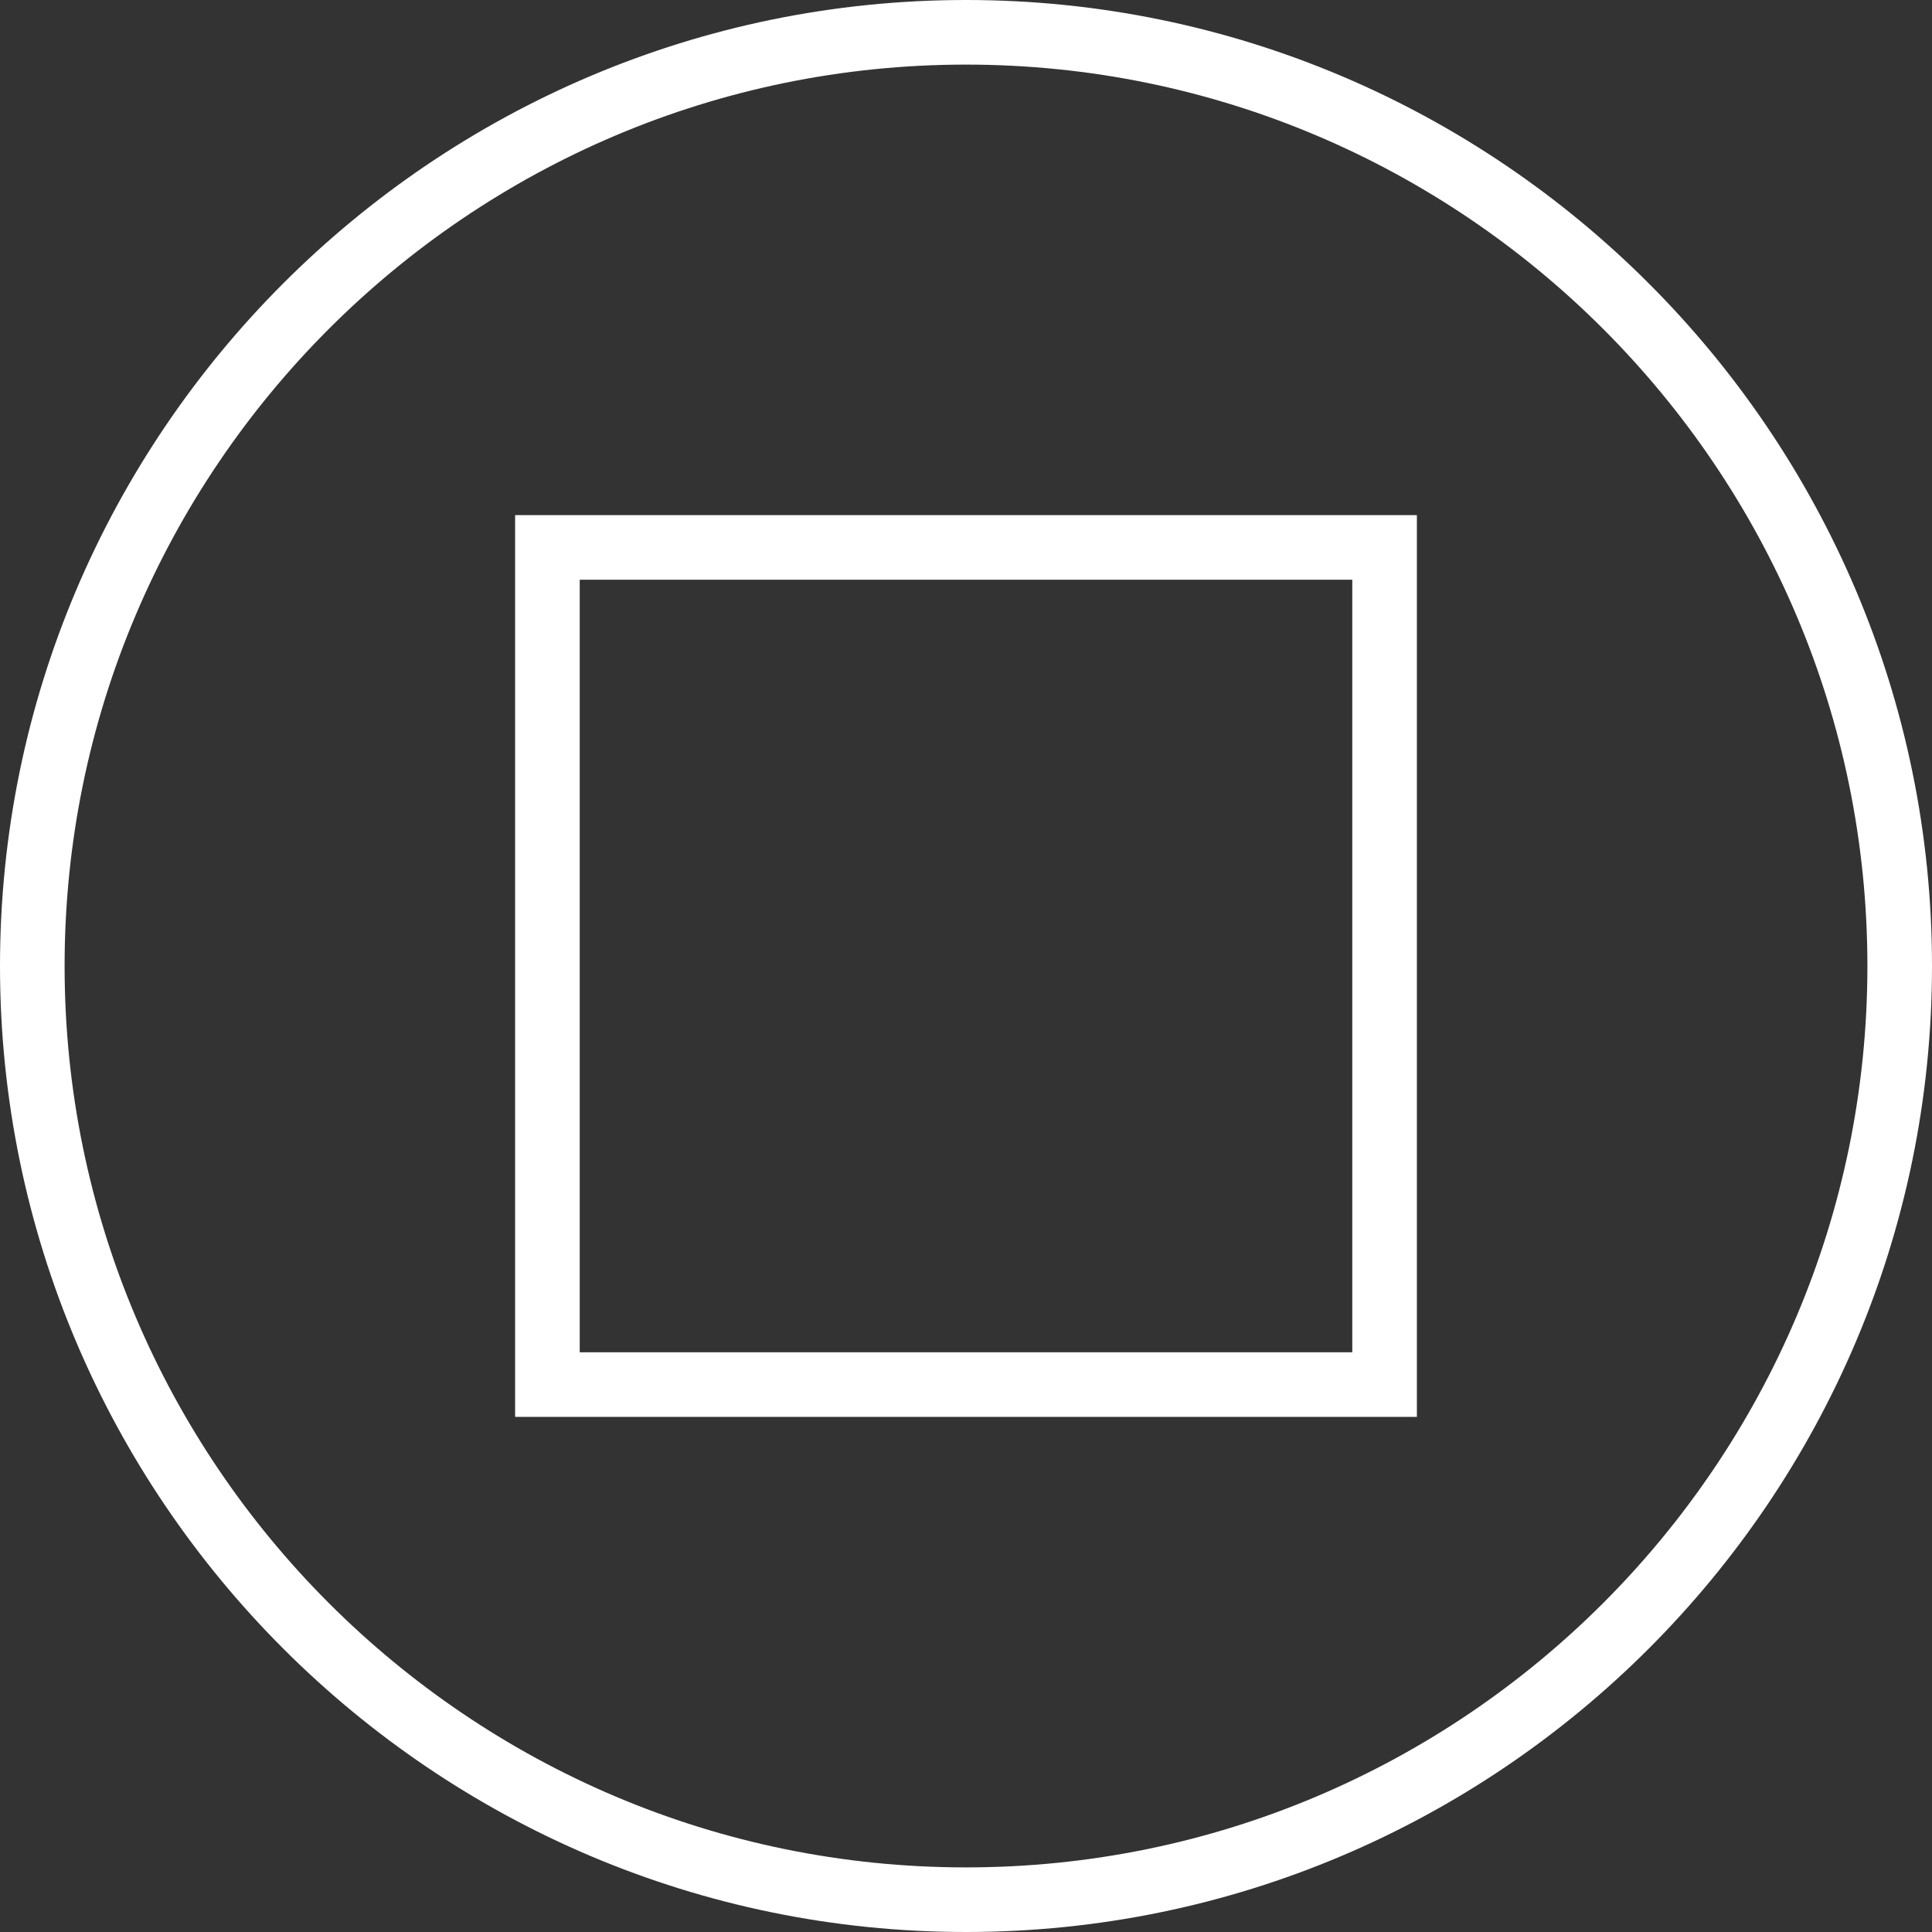 <svg xmlns="http://www.w3.org/2000/svg" xmlns:xlink="http://www.w3.org/1999/xlink" width="16pt" height="16pt" viewBox="0 0 16 16" version="1.1">
  <rect x="0" y="0" width="16" height="16" fill="#333333" stroke="none"/>
  <g id="surface1">
    <path fill="#FFFFFF" fill-opacity="1" d="M 4.266 11.734 L 11.734 11.734 L 11.734 4.266 L 4.266 4.266 Z M 4.801 4.801 L 11.199 4.801 L 11.199 11.199 L 4.801 11.199 Z M 4.801 4.801 "/>
    <path fill="#FFFFFF" fill-opacity="1" d="M 8 0 C 3.59 0 0 3.59 0 8 C 0 12.41 3.59 16 8 16 C 12.41 16 16 12.41 16 8 C 16 3.59 12.41 0 8 0 Z M 8 15.465 C 3.883 15.465 0.535 12.117 0.535 8 C 0.535 3.883 3.883 0.535 8 0.535 C 12.117 0.535 15.465 3.883 15.465 8 C 15.465 12.117 12.117 15.465 8 15.465 Z M 8 15.465 "/>
  </g>
</svg>
